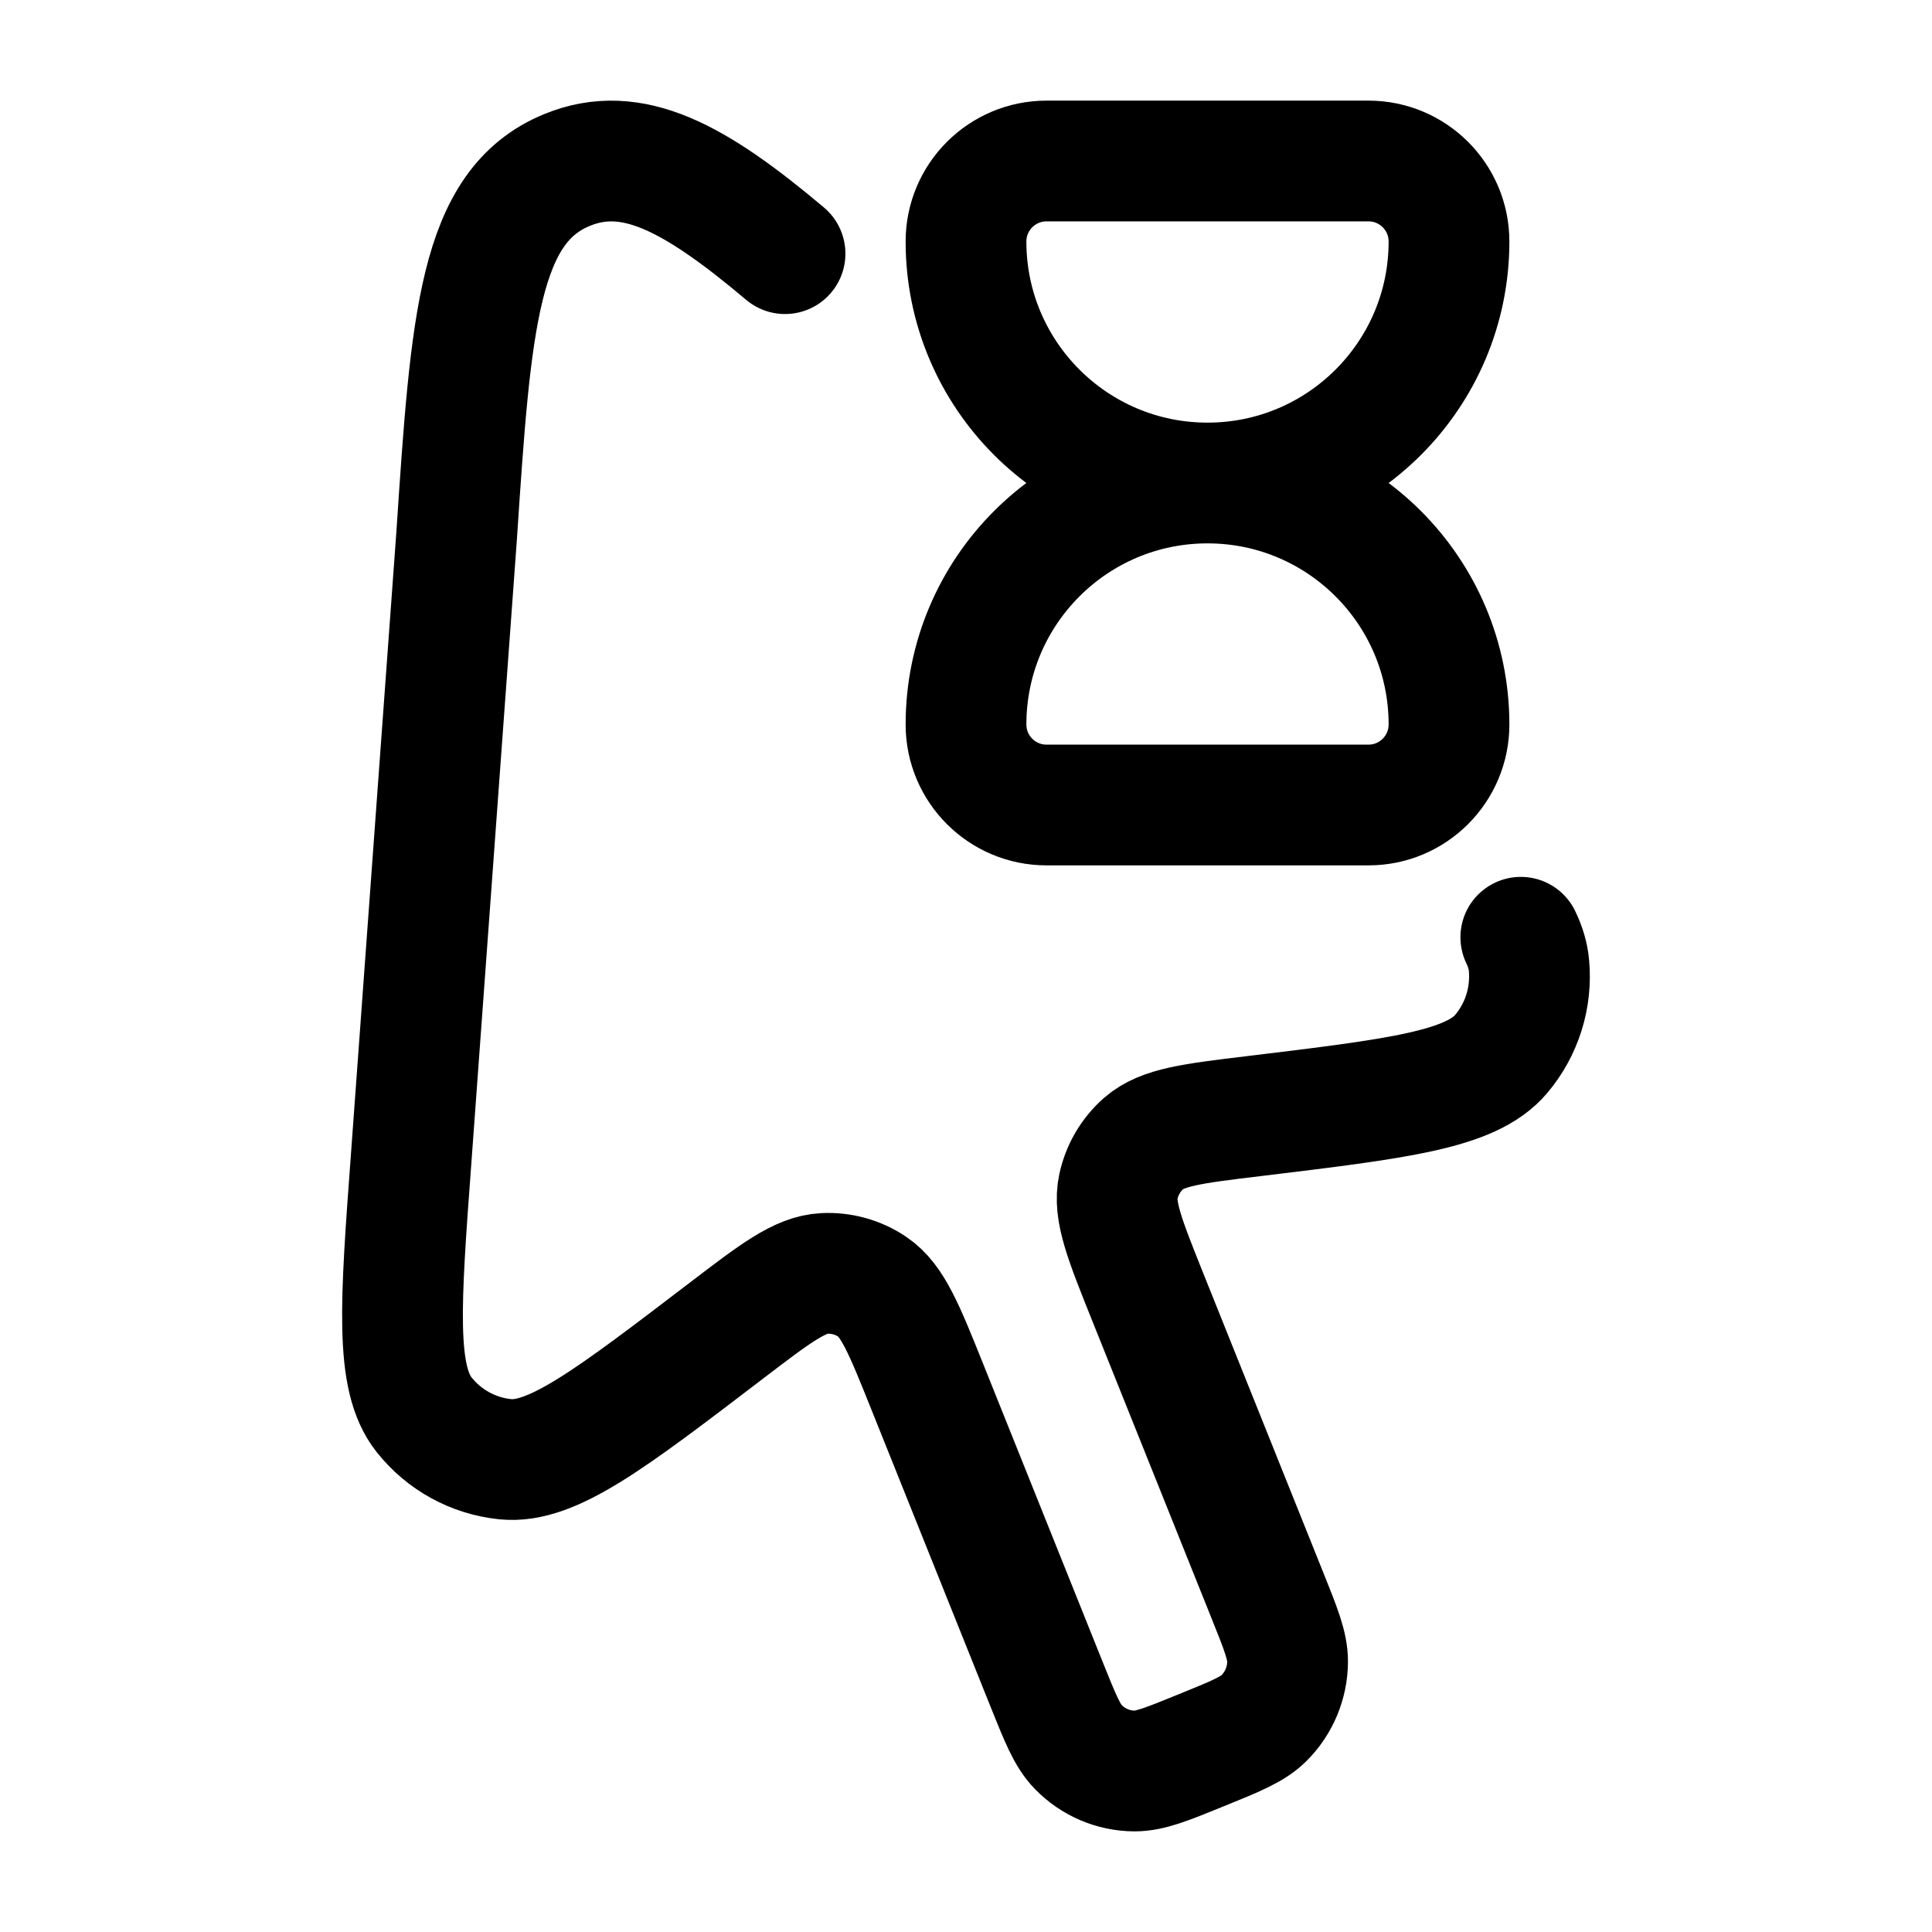 <svg width="24" height="24" viewBox="0 0 24 24" fill="none" xmlns="http://www.w3.org/2000/svg">
    <path d="M15 6C16.657 6 18 4.657 18 3C18 2.448 17.552 2 17 2H13C12.448 2 12 2.448 12 3C12 4.657 13.343 6 15 6ZM15 6C16.657 6 18 7.343 18 9C18 9.552 17.552 10 17 10H13C12.448 10 12 9.552 12 9C12 7.343 13.343 6 15 6Z" stroke="currentColor" stroke-width="1.5" stroke-linecap="round" stroke-linejoin="round"/>
    <path class="pr-icon-duotone-secondary" d="M12 9C12 9.552 12.448 10 13 10H17C17.552 10 18 9.552 18 9C18 7.343 16.657 6 15 6C13.343 6 12 7.343 12 9Z"/>
    <path class="pr-icon-duotone-secondary" d="M5.586 7.913L5.108 14.386C4.973 16.206 4.906 17.117 5.268 17.574C5.517 17.888 5.881 18.087 6.277 18.127C6.855 18.185 7.578 17.634 9.022 16.531C9.631 16.066 9.935 15.834 10.239 15.819C10.45 15.808 10.659 15.866 10.835 15.984C11.089 16.154 11.232 16.511 11.518 17.224L13 20.92C13.172 21.348 13.257 21.561 13.394 21.701C13.578 21.891 13.829 21.998 14.092 22C14.287 22.001 14.499 21.915 14.923 21.742C15.347 21.57 15.559 21.484 15.699 21.346C15.886 21.161 15.993 20.908 15.995 20.643C15.996 20.446 15.911 20.233 15.739 19.806L14.257 16.11C13.971 15.396 13.828 15.04 13.893 14.74C13.938 14.532 14.048 14.344 14.207 14.204C14.437 14.002 14.816 13.956 15.574 13.865C17.373 13.647 18.273 13.539 18.649 13.092C18.907 12.786 19.031 12.388 18.993 11.989C18.945 11.468 18.399 10.927 17.317 9.949C17.217 9.982 17.111 10 17 10H13C12.448 10 12 9.552 12 9C12 7.922 12.569 6.977 13.422 6.448L12.102 5.261C11.772 4.964 11.465 4.684 11.177 4.422C9.202 2.62 8.151 1.661 7.048 2.11C5.945 2.559 5.85 3.984 5.672 6.662C5.646 7.052 5.619 7.469 5.586 7.913Z"/>
    <path d="M18.892 11.643C18.949 11.762 18.983 11.876 18.993 11.989C19.031 12.388 18.907 12.786 18.649 13.092C18.273 13.539 17.373 13.647 15.574 13.865C14.816 13.956 14.437 14.002 14.207 14.204C14.048 14.344 13.938 14.532 13.893 14.74C13.828 15.04 13.971 15.396 14.257 16.11L15.739 19.806C15.911 20.233 15.996 20.446 15.995 20.643C15.993 20.908 15.886 21.161 15.699 21.346C15.559 21.484 15.347 21.57 14.923 21.742C14.499 21.915 14.287 22.001 14.092 22C13.829 21.998 13.578 21.891 13.394 21.701C13.257 21.561 13.172 21.348 13 20.92L11.518 17.224C11.232 16.511 11.089 16.154 10.835 15.984C10.659 15.866 10.45 15.808 10.239 15.819C9.935 15.834 9.631 16.066 9.022 16.531C7.578 17.634 6.855 18.185 6.277 18.127C5.881 18.087 5.517 17.888 5.268 17.574C4.906 17.117 4.973 16.206 5.108 14.386L5.672 6.662C5.85 3.984 5.945 2.559 7.048 2.11C7.851 1.783 8.627 2.203 9.752 3.151" stroke="currentColor" stroke-width="1.5" stroke-linecap="round" stroke-linejoin="round"/>
</svg>
